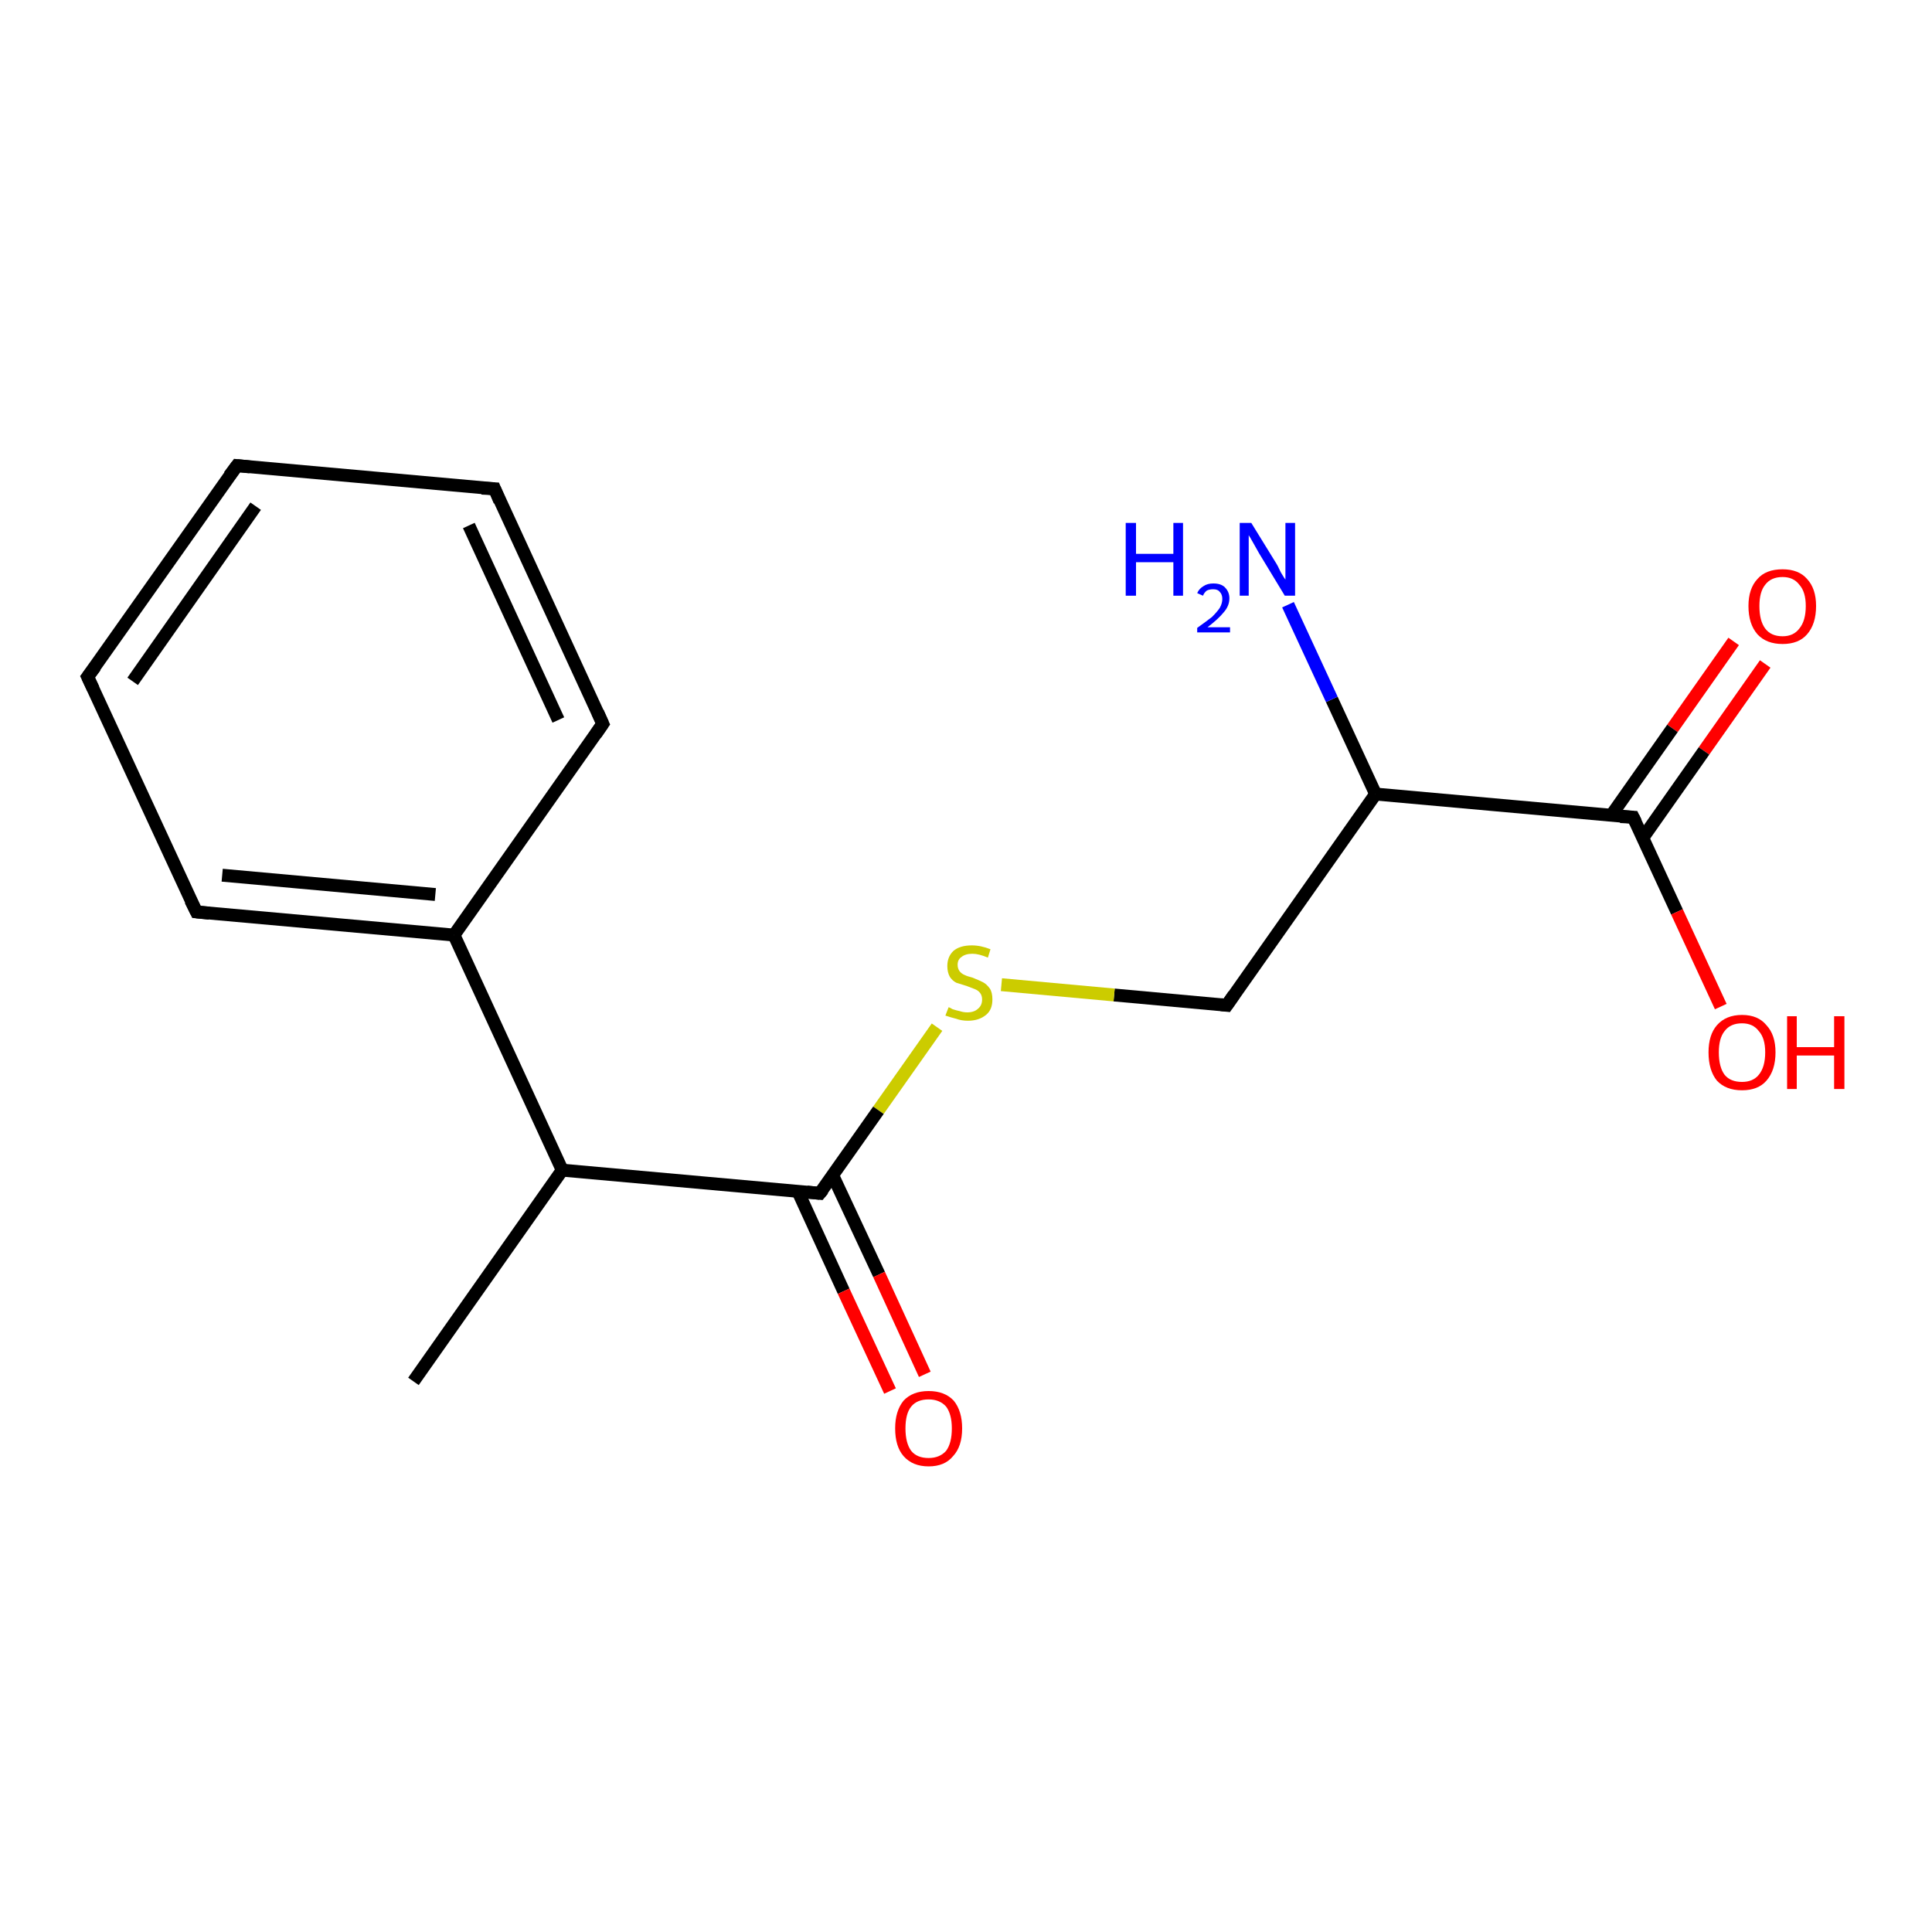 <?xml version='1.0' encoding='iso-8859-1'?>
<svg version='1.1' baseProfile='full'
              xmlns='http://www.w3.org/2000/svg'
                      xmlns:rdkit='http://www.rdkit.org/xml'
                      xmlns:xlink='http://www.w3.org/1999/xlink'
                  xml:space='preserve'
width='300px' height='300px' viewBox='0 0 300 300'>
<!-- END OF HEADER -->
<rect style='opacity:1.0;fill:#FFFFFF;stroke:none' width='300.0' height='300.0' x='0.0' y='0.0'> </rect>
<path class='bond-0 atom-0 atom-1' d='M 274.1,103.1 L 264.6,116.6' style='fill:none;fill-rule:evenodd;stroke:#FF0000;stroke-width:2.0px;stroke-linecap:butt;stroke-linejoin:miter;stroke-opacity:1' />
<path class='bond-0 atom-0 atom-1' d='M 264.6,116.6 L 255.1,130.1' style='fill:none;fill-rule:evenodd;stroke:#000000;stroke-width:2.0px;stroke-linecap:butt;stroke-linejoin:miter;stroke-opacity:1' />
<path class='bond-0 atom-0 atom-1' d='M 269.2,99.6 L 259.7,113.1' style='fill:none;fill-rule:evenodd;stroke:#FF0000;stroke-width:2.0px;stroke-linecap:butt;stroke-linejoin:miter;stroke-opacity:1' />
<path class='bond-0 atom-0 atom-1' d='M 259.7,113.1 L 250.2,126.6' style='fill:none;fill-rule:evenodd;stroke:#000000;stroke-width:2.0px;stroke-linecap:butt;stroke-linejoin:miter;stroke-opacity:1' />
<path class='bond-1 atom-1 atom-2' d='M 253.6,126.9 L 260.4,141.6' style='fill:none;fill-rule:evenodd;stroke:#000000;stroke-width:2.0px;stroke-linecap:butt;stroke-linejoin:miter;stroke-opacity:1' />
<path class='bond-1 atom-1 atom-2' d='M 260.4,141.6 L 267.2,156.3' style='fill:none;fill-rule:evenodd;stroke:#FF0000;stroke-width:2.0px;stroke-linecap:butt;stroke-linejoin:miter;stroke-opacity:1' />
<path class='bond-2 atom-1 atom-3' d='M 253.6,126.9 L 213.6,123.3' style='fill:none;fill-rule:evenodd;stroke:#000000;stroke-width:2.0px;stroke-linecap:butt;stroke-linejoin:miter;stroke-opacity:1' />
<path class='bond-3 atom-3 atom-4' d='M 213.6,123.3 L 206.8,108.6' style='fill:none;fill-rule:evenodd;stroke:#000000;stroke-width:2.0px;stroke-linecap:butt;stroke-linejoin:miter;stroke-opacity:1' />
<path class='bond-3 atom-3 atom-4' d='M 206.8,108.6 L 200.0,93.9' style='fill:none;fill-rule:evenodd;stroke:#0000FF;stroke-width:2.0px;stroke-linecap:butt;stroke-linejoin:miter;stroke-opacity:1' />
<path class='bond-4 atom-3 atom-5' d='M 213.6,123.3 L 190.5,156.1' style='fill:none;fill-rule:evenodd;stroke:#000000;stroke-width:2.0px;stroke-linecap:butt;stroke-linejoin:miter;stroke-opacity:1' />
<path class='bond-5 atom-5 atom-6' d='M 190.5,156.1 L 173.0,154.5' style='fill:none;fill-rule:evenodd;stroke:#000000;stroke-width:2.0px;stroke-linecap:butt;stroke-linejoin:miter;stroke-opacity:1' />
<path class='bond-5 atom-5 atom-6' d='M 173.0,154.5 L 155.5,152.9' style='fill:none;fill-rule:evenodd;stroke:#CCCC00;stroke-width:2.0px;stroke-linecap:butt;stroke-linejoin:miter;stroke-opacity:1' />
<path class='bond-6 atom-6 atom-7' d='M 145.5,159.5 L 136.4,172.4' style='fill:none;fill-rule:evenodd;stroke:#CCCC00;stroke-width:2.0px;stroke-linecap:butt;stroke-linejoin:miter;stroke-opacity:1' />
<path class='bond-6 atom-6 atom-7' d='M 136.4,172.4 L 127.3,185.3' style='fill:none;fill-rule:evenodd;stroke:#000000;stroke-width:2.0px;stroke-linecap:butt;stroke-linejoin:miter;stroke-opacity:1' />
<path class='bond-7 atom-7 atom-8' d='M 123.9,185.0 L 131.0,200.5' style='fill:none;fill-rule:evenodd;stroke:#000000;stroke-width:2.0px;stroke-linecap:butt;stroke-linejoin:miter;stroke-opacity:1' />
<path class='bond-7 atom-7 atom-8' d='M 131.0,200.5 L 138.2,216.0' style='fill:none;fill-rule:evenodd;stroke:#FF0000;stroke-width:2.0px;stroke-linecap:butt;stroke-linejoin:miter;stroke-opacity:1' />
<path class='bond-7 atom-7 atom-8' d='M 129.3,182.5 L 136.5,197.9' style='fill:none;fill-rule:evenodd;stroke:#000000;stroke-width:2.0px;stroke-linecap:butt;stroke-linejoin:miter;stroke-opacity:1' />
<path class='bond-7 atom-7 atom-8' d='M 136.5,197.9 L 143.6,213.4' style='fill:none;fill-rule:evenodd;stroke:#FF0000;stroke-width:2.0px;stroke-linecap:butt;stroke-linejoin:miter;stroke-opacity:1' />
<path class='bond-8 atom-7 atom-9' d='M 127.3,185.3 L 87.3,181.7' style='fill:none;fill-rule:evenodd;stroke:#000000;stroke-width:2.0px;stroke-linecap:butt;stroke-linejoin:miter;stroke-opacity:1' />
<path class='bond-9 atom-9 atom-10' d='M 87.3,181.7 L 70.5,145.2' style='fill:none;fill-rule:evenodd;stroke:#000000;stroke-width:2.0px;stroke-linecap:butt;stroke-linejoin:miter;stroke-opacity:1' />
<path class='bond-10 atom-10 atom-11' d='M 70.5,145.2 L 30.5,141.6' style='fill:none;fill-rule:evenodd;stroke:#000000;stroke-width:2.0px;stroke-linecap:butt;stroke-linejoin:miter;stroke-opacity:1' />
<path class='bond-10 atom-10 atom-11' d='M 67.6,138.9 L 34.5,135.9' style='fill:none;fill-rule:evenodd;stroke:#000000;stroke-width:2.0px;stroke-linecap:butt;stroke-linejoin:miter;stroke-opacity:1' />
<path class='bond-11 atom-11 atom-12' d='M 30.5,141.6 L 13.6,105.1' style='fill:none;fill-rule:evenodd;stroke:#000000;stroke-width:2.0px;stroke-linecap:butt;stroke-linejoin:miter;stroke-opacity:1' />
<path class='bond-12 atom-12 atom-13' d='M 13.6,105.1 L 36.8,72.3' style='fill:none;fill-rule:evenodd;stroke:#000000;stroke-width:2.0px;stroke-linecap:butt;stroke-linejoin:miter;stroke-opacity:1' />
<path class='bond-12 atom-12 atom-13' d='M 20.6,105.8 L 39.7,78.6' style='fill:none;fill-rule:evenodd;stroke:#000000;stroke-width:2.0px;stroke-linecap:butt;stroke-linejoin:miter;stroke-opacity:1' />
<path class='bond-13 atom-13 atom-14' d='M 36.8,72.3 L 76.8,75.9' style='fill:none;fill-rule:evenodd;stroke:#000000;stroke-width:2.0px;stroke-linecap:butt;stroke-linejoin:miter;stroke-opacity:1' />
<path class='bond-14 atom-14 atom-15' d='M 76.8,75.9 L 93.6,112.4' style='fill:none;fill-rule:evenodd;stroke:#000000;stroke-width:2.0px;stroke-linecap:butt;stroke-linejoin:miter;stroke-opacity:1' />
<path class='bond-14 atom-14 atom-15' d='M 72.8,81.6 L 86.7,111.8' style='fill:none;fill-rule:evenodd;stroke:#000000;stroke-width:2.0px;stroke-linecap:butt;stroke-linejoin:miter;stroke-opacity:1' />
<path class='bond-15 atom-9 atom-16' d='M 87.3,181.7 L 64.2,214.5' style='fill:none;fill-rule:evenodd;stroke:#000000;stroke-width:2.0px;stroke-linecap:butt;stroke-linejoin:miter;stroke-opacity:1' />
<path class='bond-16 atom-15 atom-10' d='M 93.6,112.4 L 70.5,145.2' style='fill:none;fill-rule:evenodd;stroke:#000000;stroke-width:2.0px;stroke-linecap:butt;stroke-linejoin:miter;stroke-opacity:1' />
<path d='M 254.0,127.7 L 253.6,126.9 L 251.6,126.8' style='fill:none;stroke:#000000;stroke-width:2.0px;stroke-linecap:butt;stroke-linejoin:miter;stroke-opacity:1;' />
<path d='M 191.6,154.5 L 190.5,156.1 L 189.6,156.0' style='fill:none;stroke:#000000;stroke-width:2.0px;stroke-linecap:butt;stroke-linejoin:miter;stroke-opacity:1;' />
<path d='M 127.8,184.7 L 127.3,185.3 L 125.3,185.1' style='fill:none;stroke:#000000;stroke-width:2.0px;stroke-linecap:butt;stroke-linejoin:miter;stroke-opacity:1;' />
<path d='M 32.5,141.8 L 30.5,141.6 L 29.6,139.8' style='fill:none;stroke:#000000;stroke-width:2.0px;stroke-linecap:butt;stroke-linejoin:miter;stroke-opacity:1;' />
<path d='M 14.5,107.0 L 13.6,105.1 L 14.8,103.5' style='fill:none;stroke:#000000;stroke-width:2.0px;stroke-linecap:butt;stroke-linejoin:miter;stroke-opacity:1;' />
<path d='M 35.6,73.9 L 36.8,72.3 L 38.8,72.5' style='fill:none;stroke:#000000;stroke-width:2.0px;stroke-linecap:butt;stroke-linejoin:miter;stroke-opacity:1;' />
<path d='M 74.8,75.8 L 76.8,75.9 L 77.6,77.8' style='fill:none;stroke:#000000;stroke-width:2.0px;stroke-linecap:butt;stroke-linejoin:miter;stroke-opacity:1;' />
<path d='M 92.8,110.6 L 93.6,112.4 L 92.5,114.0' style='fill:none;stroke:#000000;stroke-width:2.0px;stroke-linecap:butt;stroke-linejoin:miter;stroke-opacity:1;' />
<path class='atom-0' d='M 271.5 94.1
Q 271.5 91.4, 272.9 89.9
Q 274.2 88.4, 276.8 88.4
Q 279.3 88.4, 280.6 89.9
Q 282.0 91.4, 282.0 94.1
Q 282.0 96.9, 280.6 98.5
Q 279.3 100.0, 276.8 100.0
Q 274.3 100.0, 272.9 98.5
Q 271.5 96.9, 271.5 94.1
M 276.8 98.8
Q 278.5 98.8, 279.4 97.6
Q 280.4 96.4, 280.4 94.1
Q 280.4 91.9, 279.4 90.8
Q 278.5 89.6, 276.8 89.6
Q 275.0 89.6, 274.1 90.8
Q 273.2 91.9, 273.2 94.1
Q 273.2 96.4, 274.1 97.6
Q 275.0 98.8, 276.8 98.8
' fill='#FF0000'/>
<path class='atom-2' d='M 265.3 163.4
Q 265.3 160.7, 266.6 159.2
Q 268.0 157.6, 270.5 157.6
Q 273.0 157.6, 274.3 159.2
Q 275.7 160.7, 275.7 163.4
Q 275.7 166.2, 274.3 167.8
Q 273.0 169.3, 270.5 169.3
Q 268.0 169.3, 266.6 167.8
Q 265.3 166.2, 265.3 163.4
M 270.5 168.0
Q 272.2 168.0, 273.1 166.9
Q 274.1 165.7, 274.1 163.4
Q 274.1 161.2, 273.1 160.1
Q 272.2 158.9, 270.5 158.9
Q 268.7 158.9, 267.8 160.1
Q 266.9 161.2, 266.9 163.4
Q 266.9 165.7, 267.8 166.9
Q 268.7 168.0, 270.5 168.0
' fill='#FF0000'/>
<path class='atom-2' d='M 277.5 157.8
L 279.0 157.8
L 279.0 162.6
L 284.8 162.6
L 284.8 157.8
L 286.4 157.8
L 286.4 169.1
L 284.8 169.1
L 284.8 163.9
L 279.0 163.9
L 279.0 169.1
L 277.5 169.1
L 277.5 157.8
' fill='#FF0000'/>
<path class='atom-4' d='M 174.8 81.2
L 176.4 81.2
L 176.4 86.0
L 182.2 86.0
L 182.2 81.2
L 183.7 81.2
L 183.7 92.5
L 182.2 92.5
L 182.2 87.3
L 176.4 87.3
L 176.4 92.5
L 174.8 92.5
L 174.8 81.2
' fill='#0000FF'/>
<path class='atom-4' d='M 185.9 92.1
Q 186.2 91.4, 186.9 91.0
Q 187.5 90.6, 188.4 90.6
Q 189.6 90.6, 190.2 91.2
Q 190.9 91.9, 190.9 92.9
Q 190.9 94.1, 190.0 95.1
Q 189.2 96.1, 187.5 97.4
L 191.0 97.4
L 191.0 98.2
L 185.9 98.2
L 185.9 97.5
Q 187.3 96.5, 188.2 95.8
Q 189.0 95.0, 189.4 94.4
Q 189.8 93.7, 189.8 93.0
Q 189.8 92.3, 189.4 91.9
Q 189.1 91.5, 188.4 91.5
Q 187.8 91.5, 187.4 91.7
Q 187.0 92.0, 186.8 92.5
L 185.9 92.1
' fill='#0000FF'/>
<path class='atom-4' d='M 194.3 81.2
L 198.0 87.2
Q 198.4 87.8, 198.9 88.9
Q 199.5 89.9, 199.6 90.0
L 199.6 81.2
L 201.1 81.2
L 201.1 92.5
L 199.5 92.5
L 195.5 85.9
Q 195.1 85.2, 194.6 84.3
Q 194.1 83.4, 193.9 83.1
L 193.9 92.5
L 192.5 92.5
L 192.5 81.2
L 194.3 81.2
' fill='#0000FF'/>
<path class='atom-6' d='M 147.3 156.4
Q 147.4 156.4, 147.9 156.7
Q 148.5 156.9, 149.0 157.0
Q 149.6 157.2, 150.2 157.2
Q 151.3 157.2, 151.9 156.6
Q 152.5 156.1, 152.5 155.2
Q 152.5 154.6, 152.2 154.2
Q 151.9 153.8, 151.4 153.6
Q 150.9 153.4, 150.1 153.1
Q 149.1 152.8, 148.5 152.6
Q 147.9 152.3, 147.5 151.7
Q 147.1 151.0, 147.1 150.0
Q 147.1 148.6, 148.0 147.7
Q 149.0 146.8, 150.9 146.8
Q 152.3 146.8, 153.8 147.4
L 153.4 148.7
Q 152.0 148.1, 151.0 148.1
Q 149.9 148.1, 149.3 148.6
Q 148.7 149.0, 148.7 149.8
Q 148.7 150.4, 149.0 150.8
Q 149.3 151.2, 149.8 151.4
Q 150.2 151.6, 151.0 151.8
Q 152.0 152.2, 152.6 152.5
Q 153.2 152.8, 153.7 153.5
Q 154.1 154.1, 154.1 155.2
Q 154.1 156.8, 153.1 157.6
Q 152.0 158.5, 150.3 158.5
Q 149.3 158.5, 148.5 158.2
Q 147.7 158.0, 146.8 157.7
L 147.3 156.4
' fill='#CCCC00'/>
<path class='atom-8' d='M 139.0 221.8
Q 139.0 219.1, 140.3 217.5
Q 141.7 216.0, 144.2 216.0
Q 146.7 216.0, 148.1 217.5
Q 149.4 219.1, 149.4 221.8
Q 149.4 224.6, 148.0 226.1
Q 146.7 227.7, 144.2 227.7
Q 141.7 227.7, 140.3 226.1
Q 139.0 224.6, 139.0 221.8
M 144.2 226.4
Q 145.9 226.4, 146.9 225.3
Q 147.8 224.1, 147.8 221.8
Q 147.8 219.6, 146.9 218.4
Q 145.9 217.3, 144.2 217.3
Q 142.4 217.3, 141.5 218.4
Q 140.6 219.5, 140.6 221.8
Q 140.6 224.1, 141.5 225.3
Q 142.4 226.4, 144.2 226.4
' fill='#FF0000'/>
</svg>
